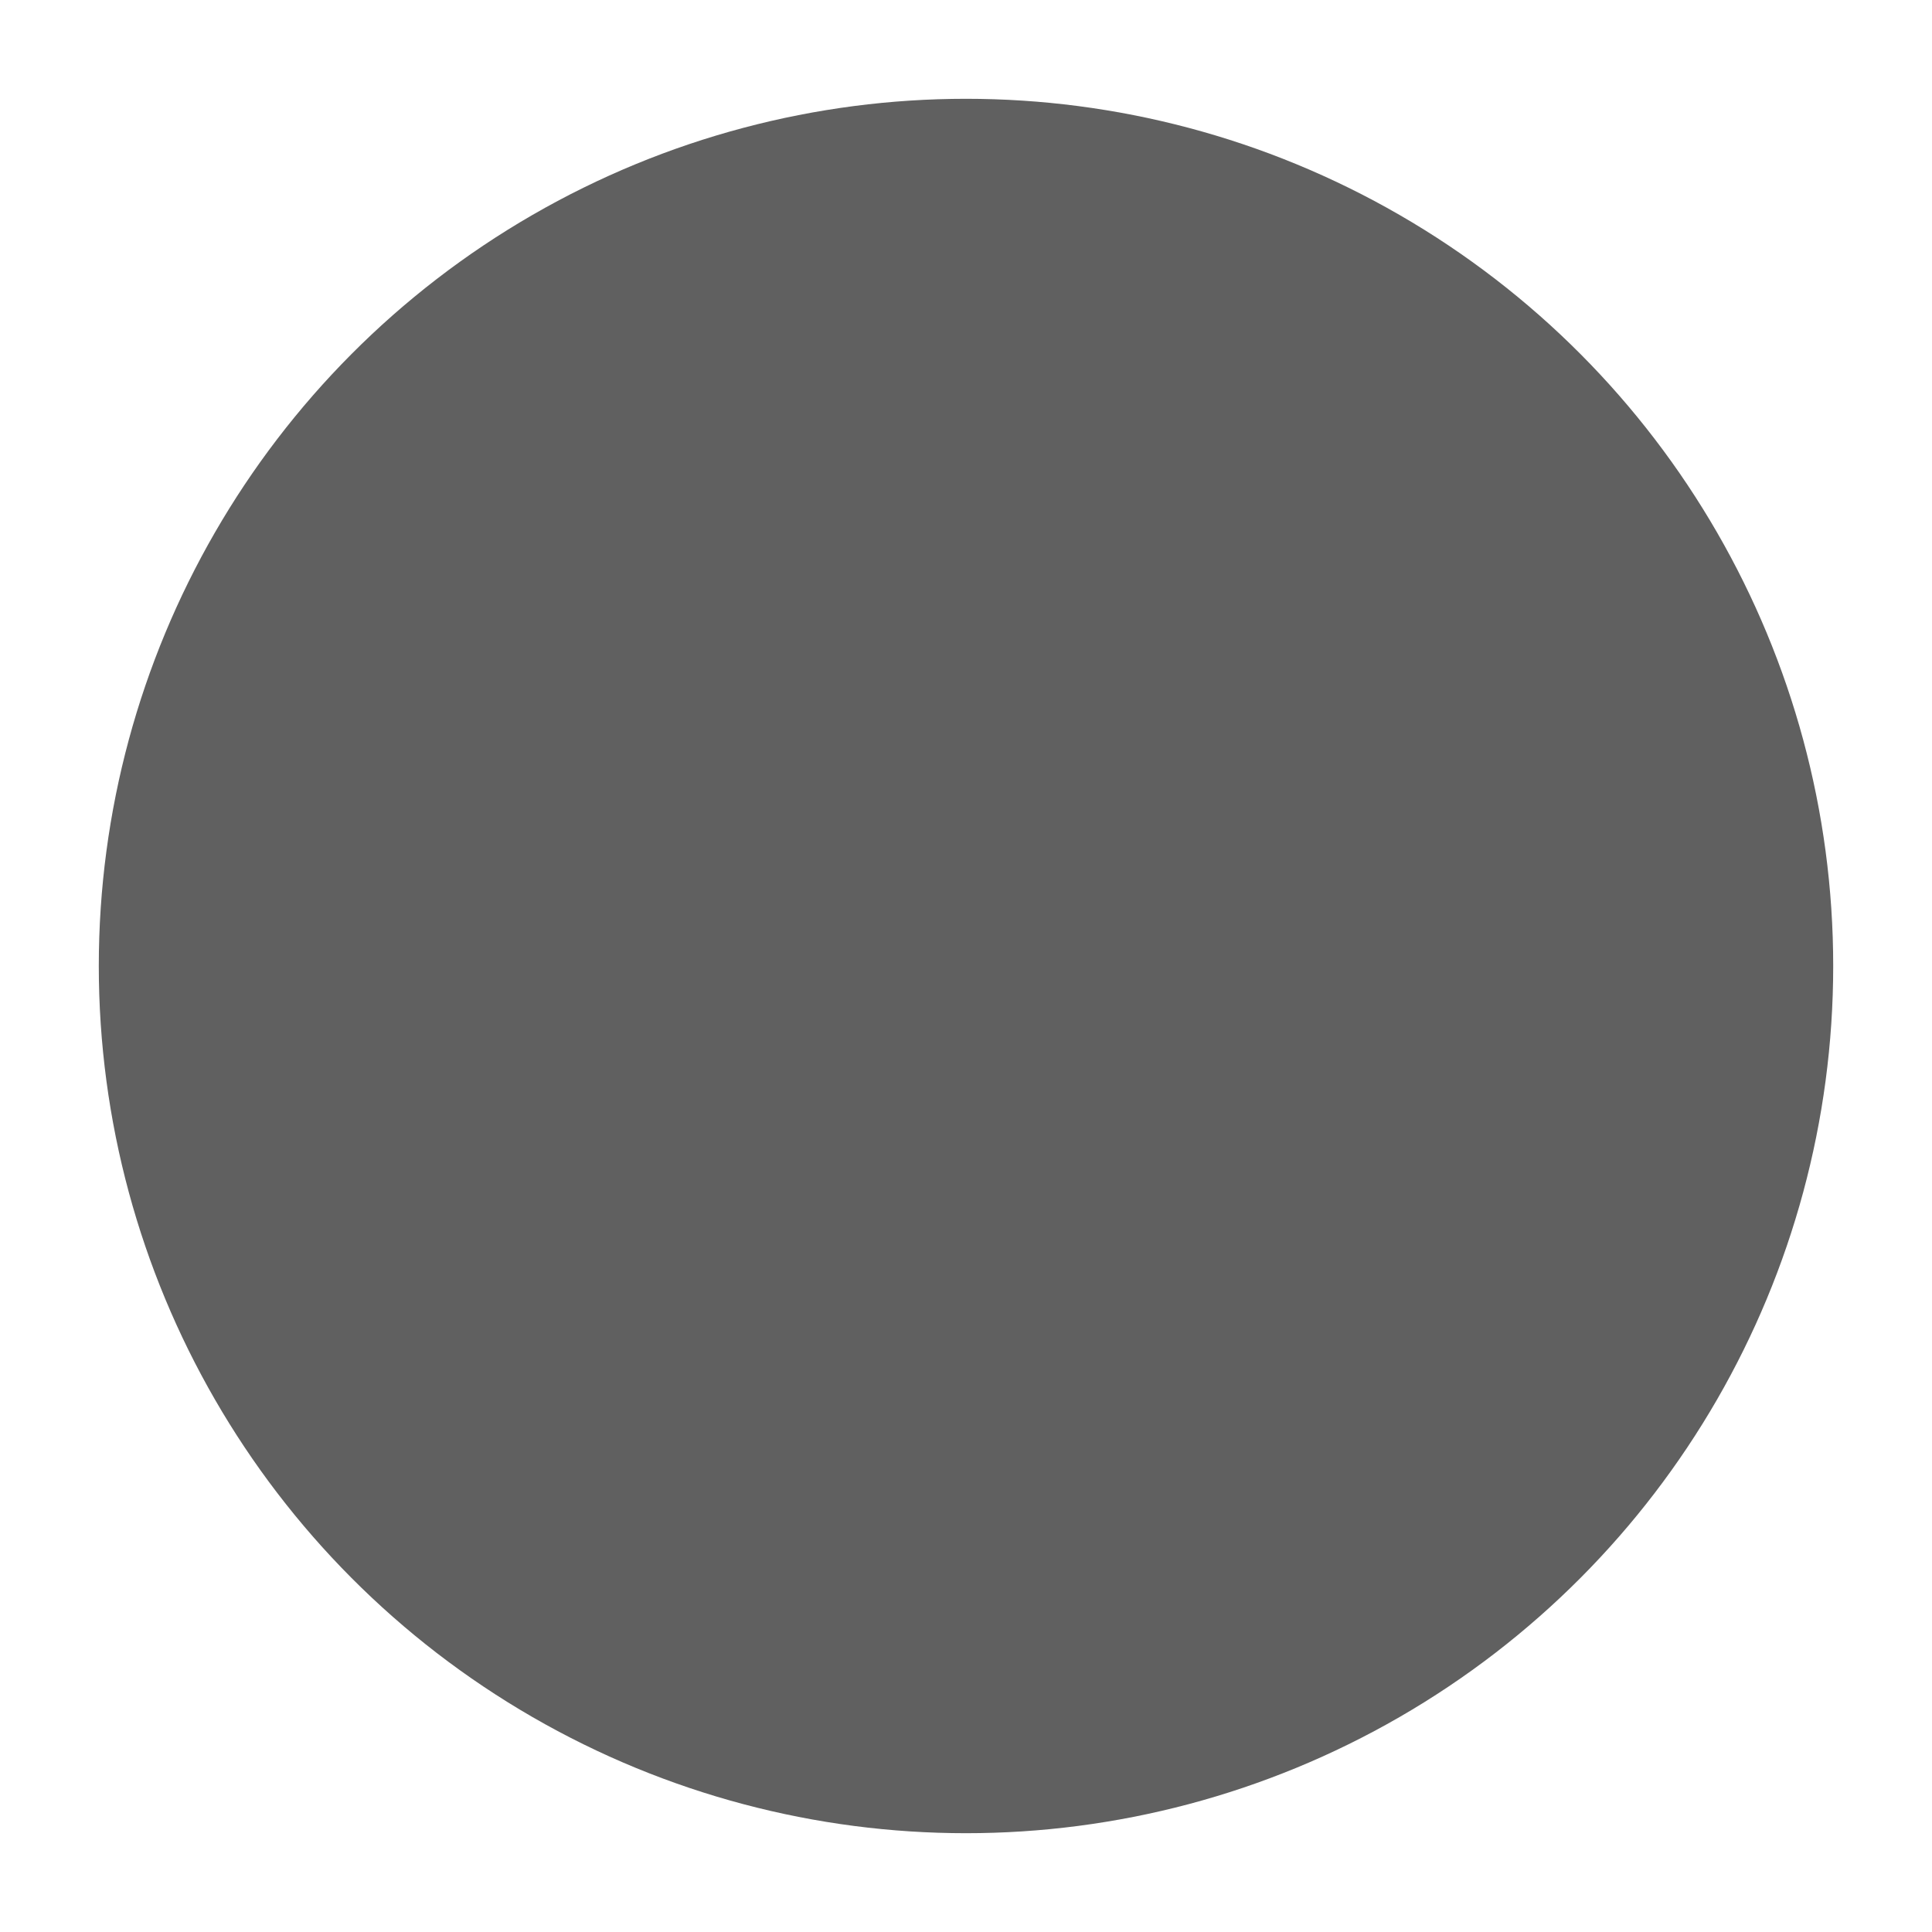 <svg xmlns="http://www.w3.org/2000/svg" xmlns:xlink="http://www.w3.org/1999/xlink" viewBox="3635 807 176 176">
  <defs>
    <style>
      .cls-1 {
        fill: #606060;
      }

      .cls-2 {
        filter: url(#Ellipse_2);
      }
    </style>
    <filter id="Ellipse_2" x="3635" y="807" width="176" height="176" filterUnits="userSpaceOnUse">
      <feOffset dx="6" dy="6" input="SourceAlpha"/>
      <feGaussianBlur stdDeviation="3" result="blur"/>
      <feFlood flood-opacity="0.345"/>
      <feComposite operator="in" in2="blur"/>
      <feComposite in="SourceGraphic"/>
    </filter>
  </defs>
  <g class="cls-2" transform="matrix(1, 0, 0, 1, 0, 0)">
    <circle id="Ellipse_2-2" data-name="Ellipse 2" class="cls-1" cx="79" cy="79" r="79" transform="translate(3638 810)"/>
  </g>
</svg>
